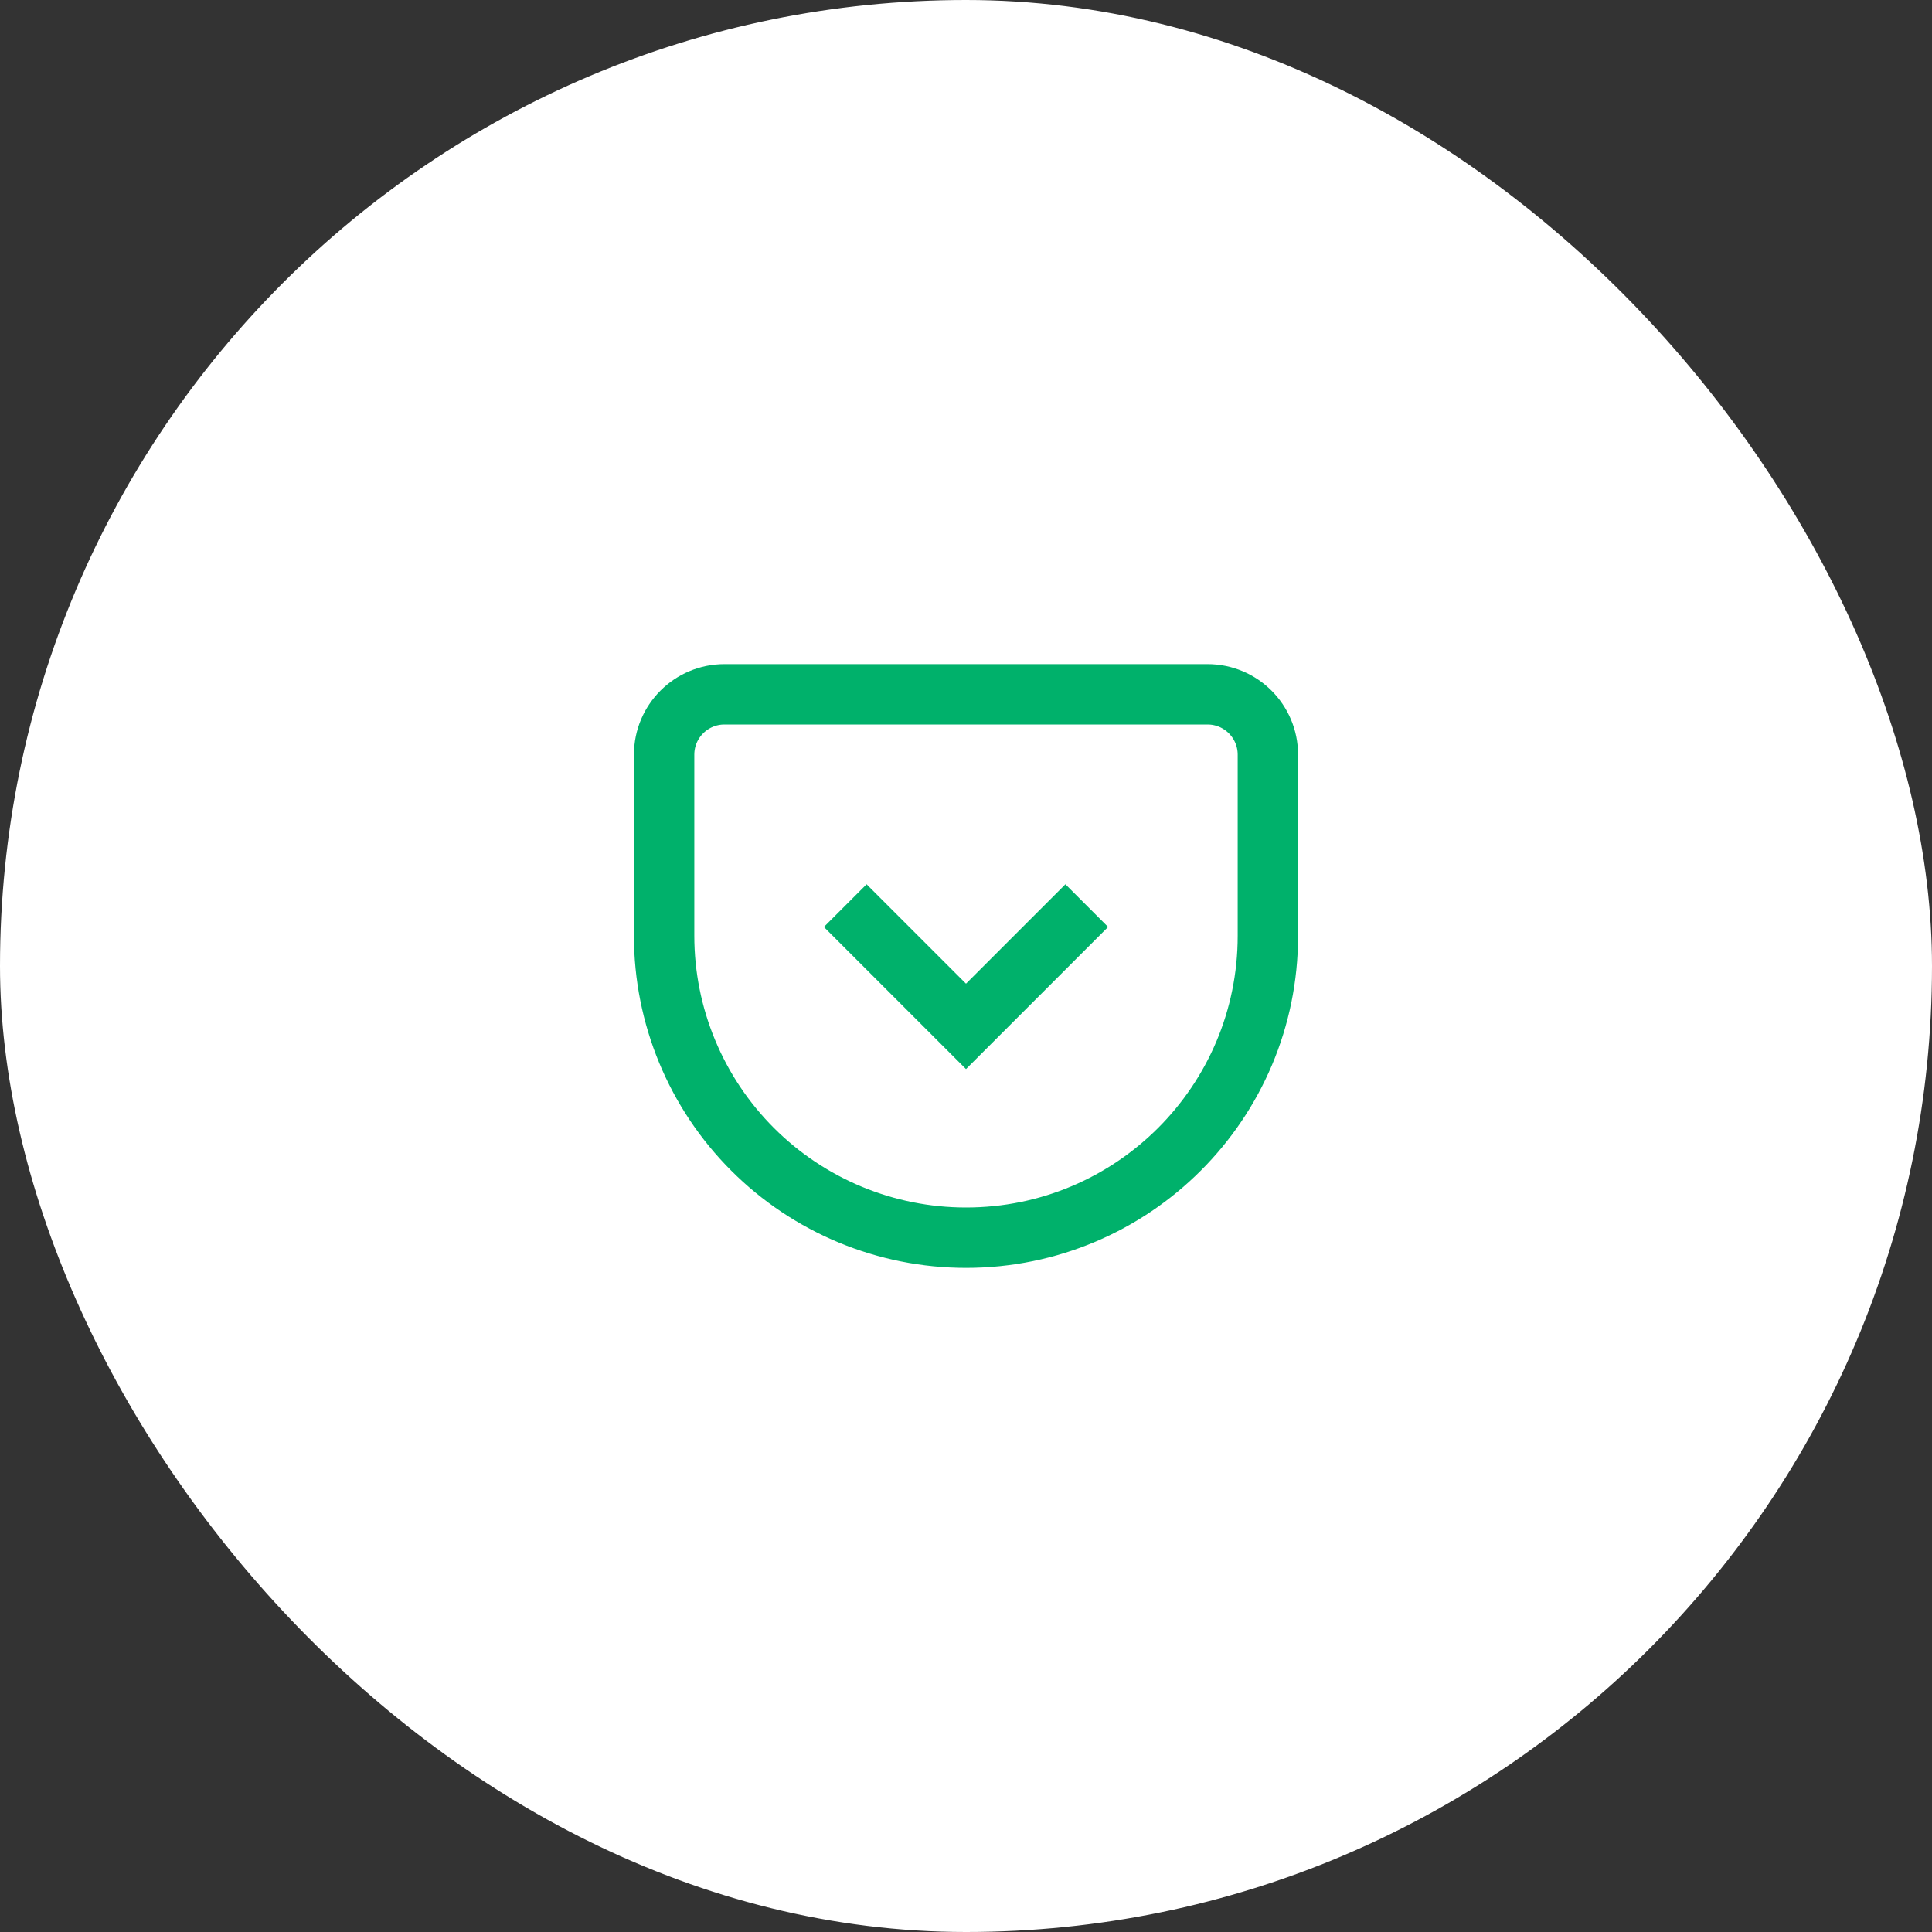 <svg width="64" height="64" viewBox="0 0 64 64" fill="none" xmlns="http://www.w3.org/2000/svg">
<rect x="0" y="0" width="64" height="64" fill="#333333" stroke="none"/>
<g clip-path="url(#clip0_17_2784)">
<rect width="64" height="64" rx="32" fill="white"/>
<path fill-rule="evenodd" clip-rule="evenodd" d="M24 23H40C41.105 23 42 23.895 42 25V31C42 36.523 37.523 41 32 41C29.348 41 26.804 39.946 24.929 38.071C23.054 36.196 22 33.652 22 31V25C22 23.895 22.895 23 24 23Z" stroke="#00B16B" stroke-width="2"/>
<path d="M28 30L32 34L36 30" stroke="#00B16B" stroke-width="2"/>
</g>
<defs>
<clipPath id="clip0_17_2784">
<rect width="64" height="64" fill="white"/>
</clipPath>
</defs>
</svg>
